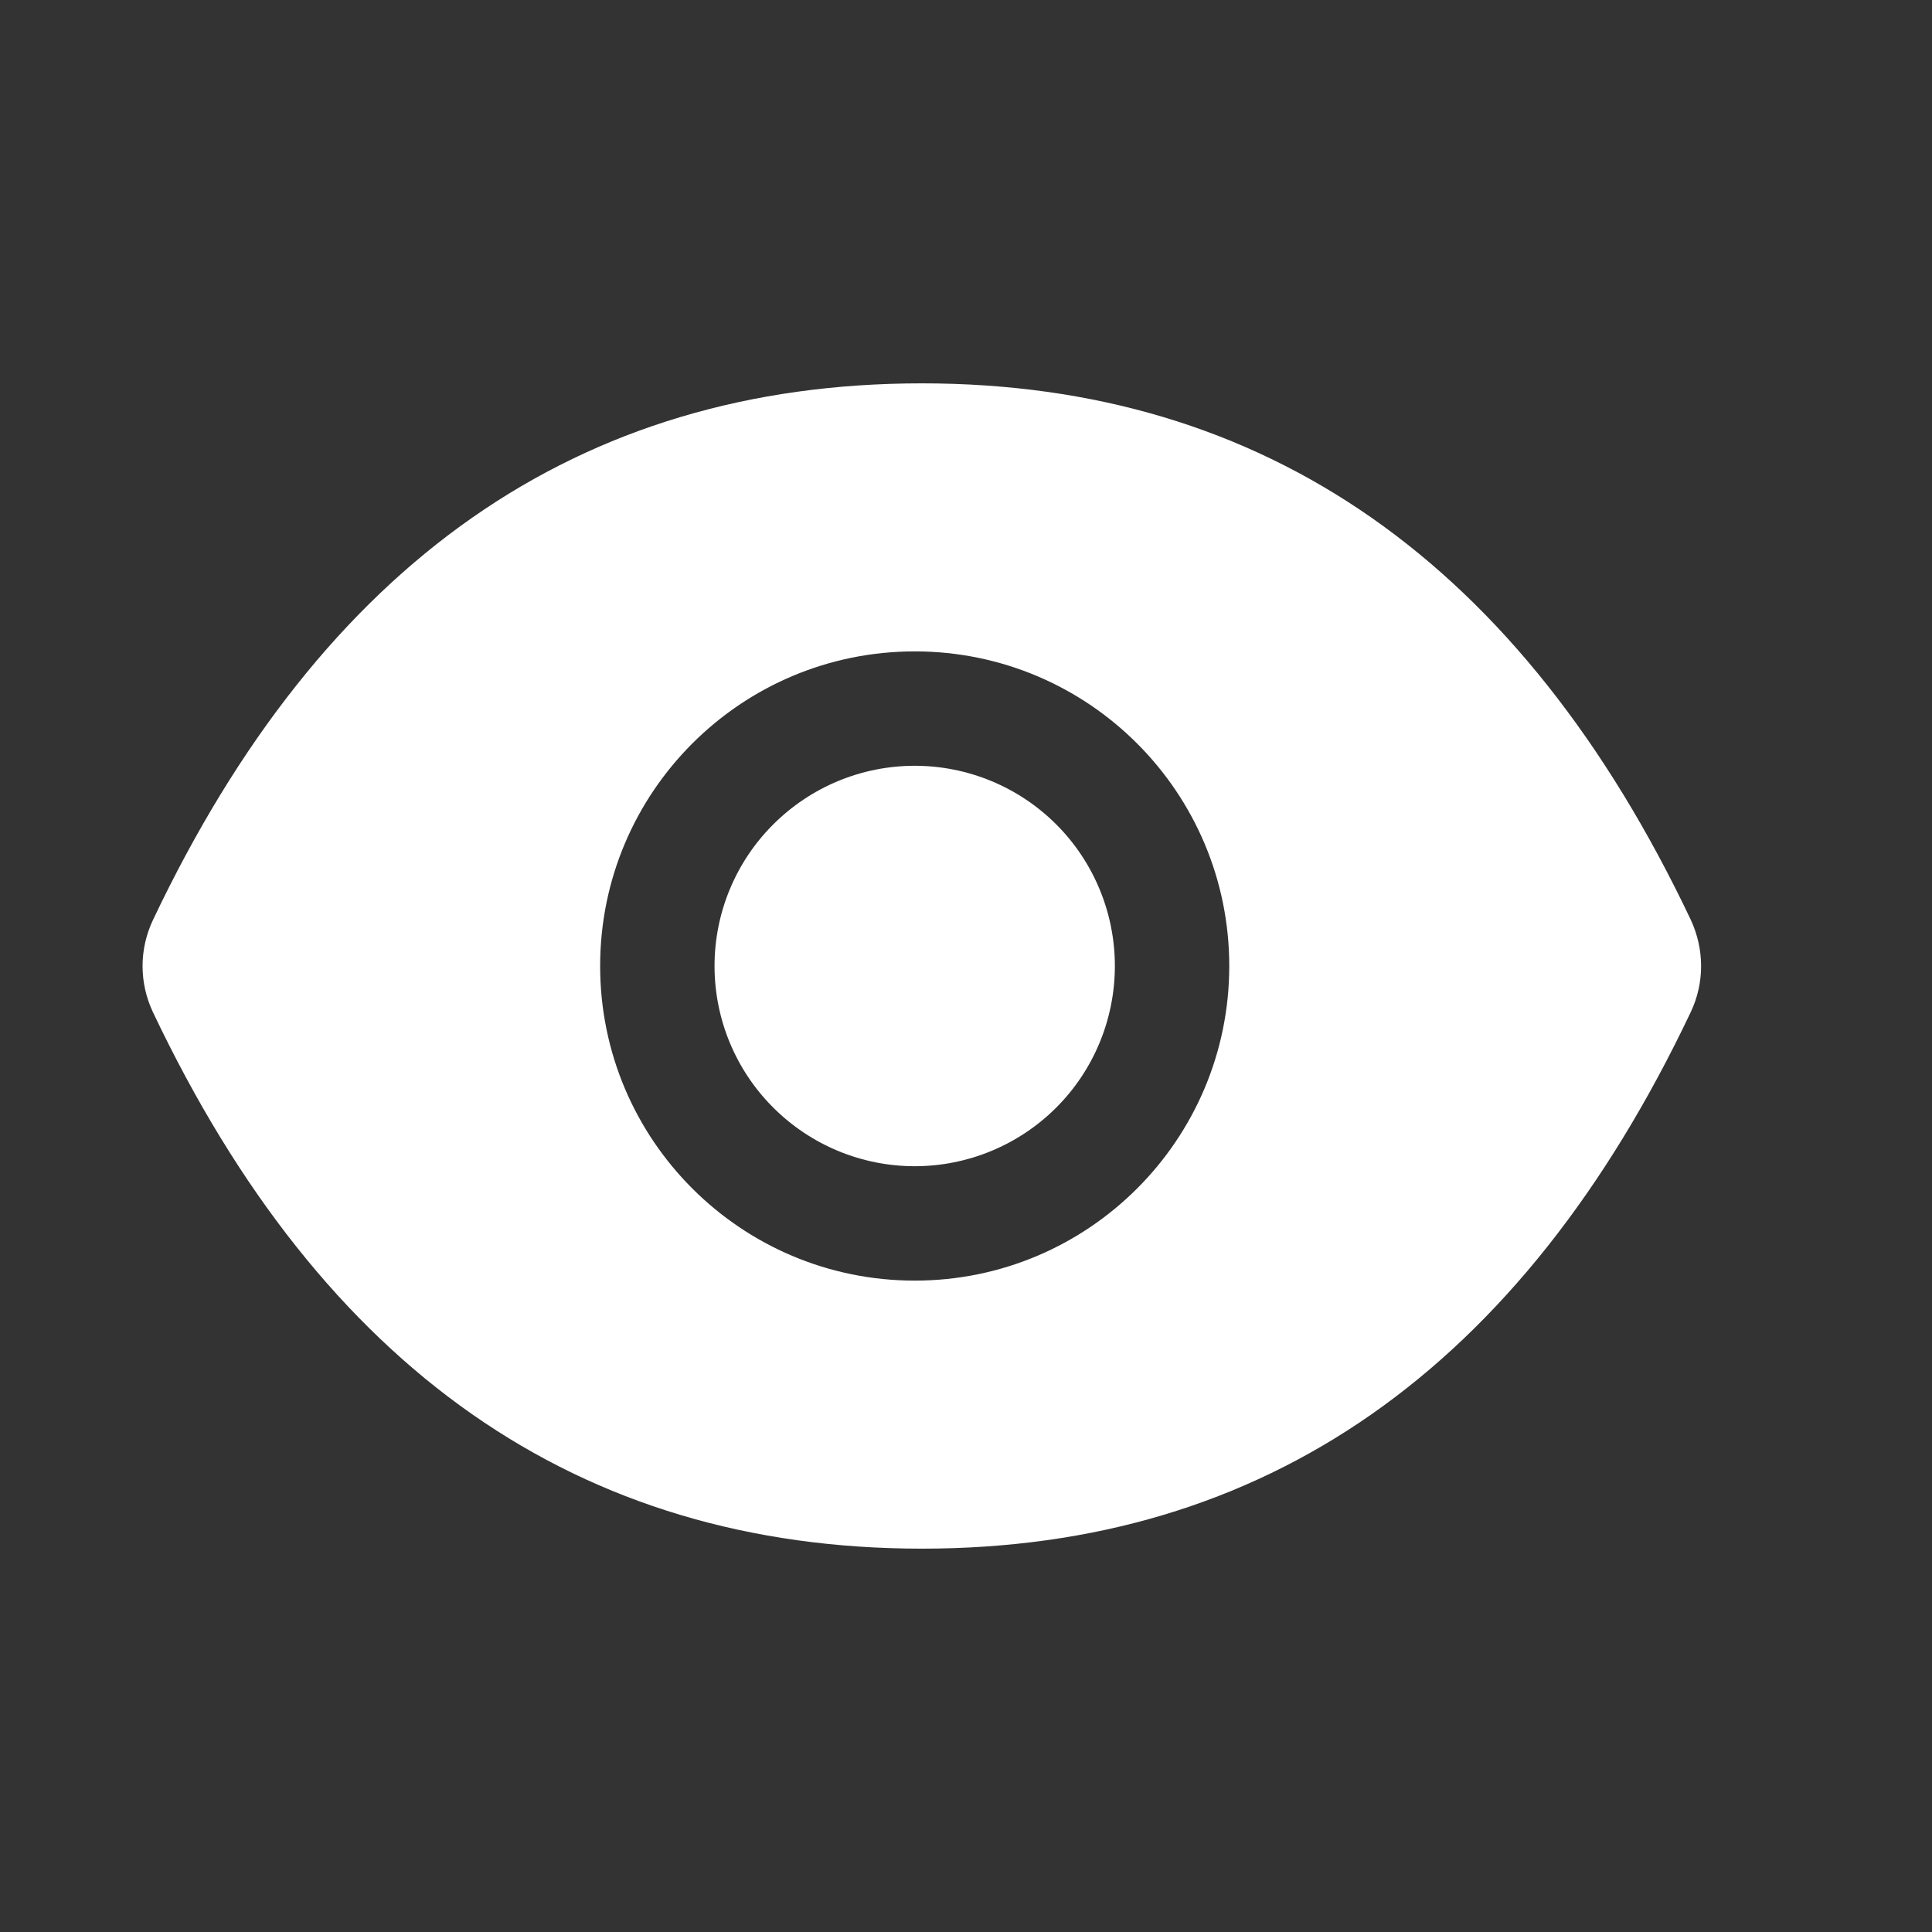 <svg width="19" height="19" viewBox="0 0 19 19" fill="none" xmlns="http://www.w3.org/2000/svg">
<rect x="0" y="0" width="19" height="19" fill="#333333" stroke="none"/>
<g id="ant-design:eye-filled">
<path id="Vector" d="M7.027 9.5C7.027 10.022 7.234 10.523 7.604 10.892C7.973 11.261 8.473 11.469 8.996 11.469C9.518 11.469 10.019 11.261 10.388 10.892C10.757 10.523 10.964 10.022 10.964 9.5C10.964 8.978 10.757 8.477 10.388 8.108C10.019 7.739 9.518 7.531 8.996 7.531C8.473 7.531 7.973 7.739 7.604 8.108C7.234 8.477 7.027 8.978 7.027 9.5ZM16.628 9.046C14.962 5.536 12.443 3.77 9.066 3.77C5.687 3.77 3.17 5.536 1.504 9.048C1.437 9.19 1.402 9.344 1.402 9.501C1.402 9.657 1.437 9.812 1.504 9.954C3.17 13.464 5.689 15.23 9.066 15.23C12.444 15.23 14.962 13.464 16.628 9.952C16.763 9.667 16.763 9.337 16.628 9.046ZM8.996 12.594C7.287 12.594 5.902 11.209 5.902 9.5C5.902 7.791 7.287 6.406 8.996 6.406C10.704 6.406 12.089 7.791 12.089 9.5C12.089 11.209 10.704 12.594 8.996 12.594Z" fill="white"/>
</g>
</svg>
